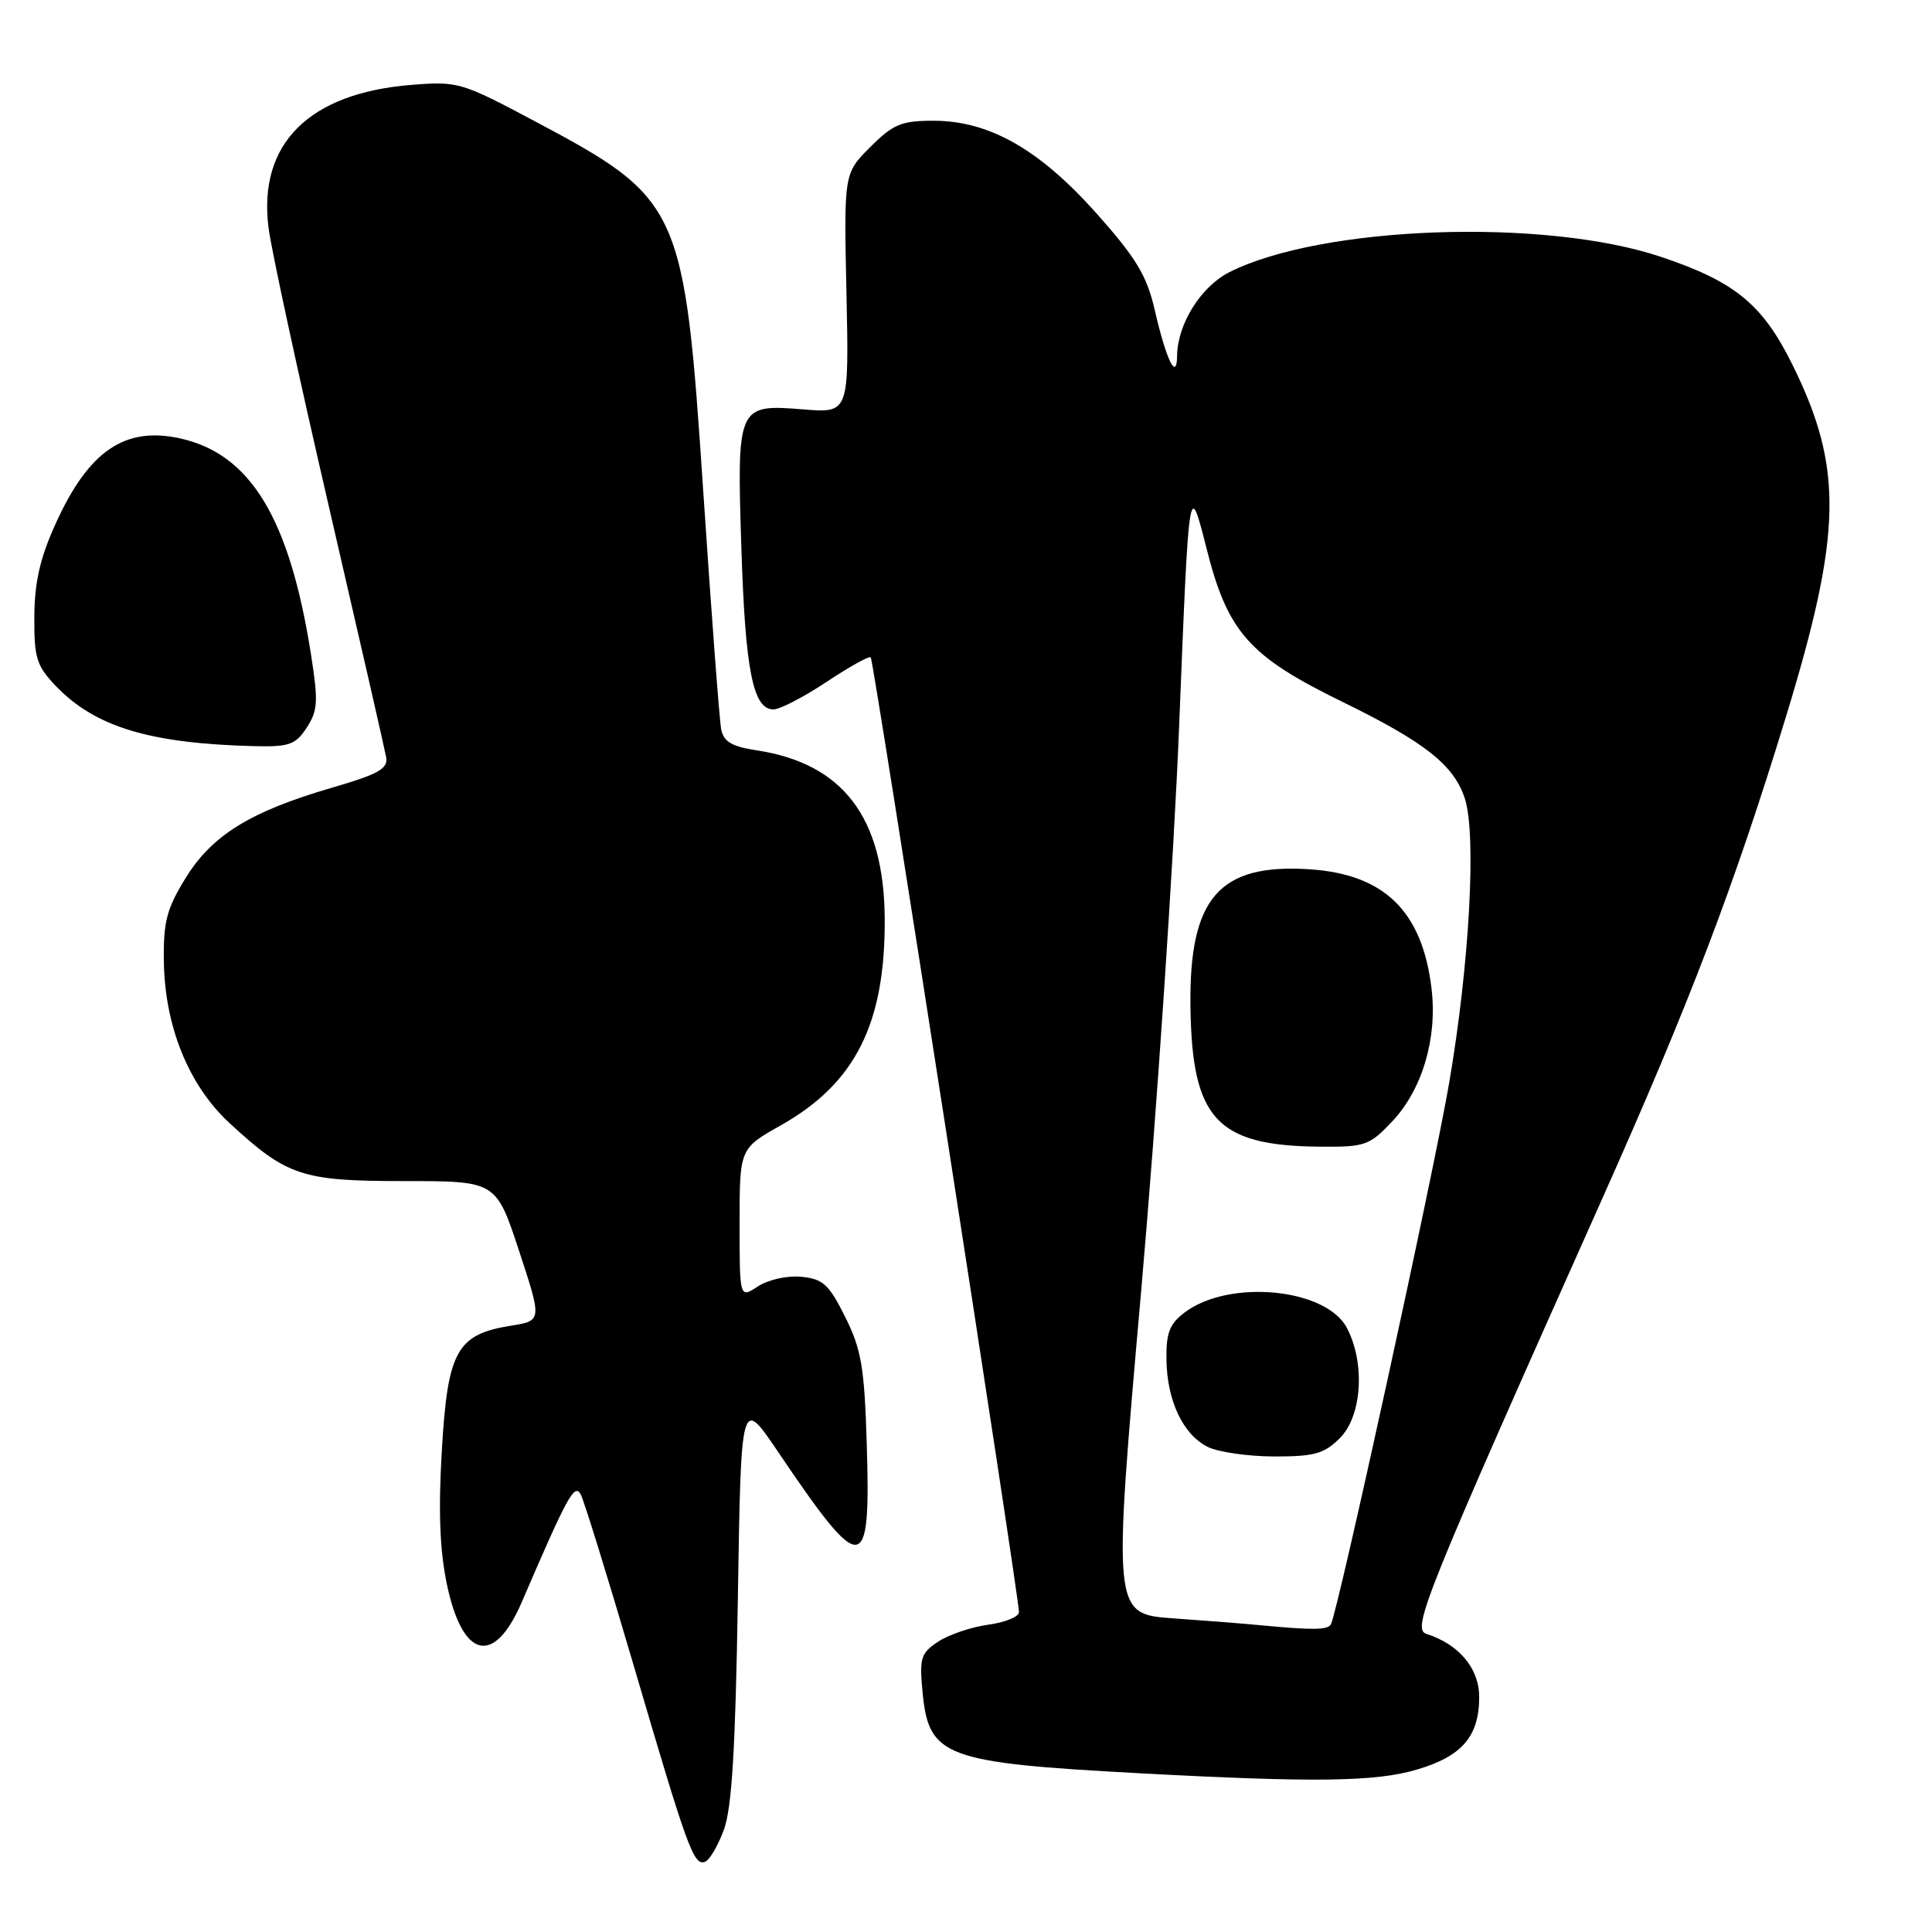 <?xml version="1.0" encoding="UTF-8" standalone="no"?>
<!DOCTYPE svg PUBLIC "-//W3C//DTD SVG 1.1//EN" "http://www.w3.org/Graphics/SVG/1.1/DTD/svg11.dtd" >
<svg xmlns="http://www.w3.org/2000/svg" xmlns:xlink="http://www.w3.org/1999/xlink" version="1.1" viewBox="0 0 256 256">
 <g >
 <path fill="currentColor"
d=" M 95.93 242.42 C 96.98 239.52 97.46 231.55 97.77 211.81 C 98.19 185.12 98.19 185.12 103.05 192.31 C 114.34 209.02 115.39 208.93 114.85 191.34 C 114.54 181.16 114.14 178.80 111.99 174.50 C 109.84 170.18 109.05 169.46 106.18 169.18 C 104.32 169.00 101.79 169.56 100.43 170.45 C 98.00 172.05 98.00 172.05 98.00 162.12 C 98.00 152.19 98.00 152.19 103.50 149.09 C 113.35 143.53 117.32 135.60 117.23 121.71 C 117.14 108.30 111.69 101.15 100.24 99.42 C 96.96 98.92 95.88 98.28 95.56 96.63 C 95.33 95.46 94.27 81.37 93.20 65.33 C 90.66 27.21 90.28 26.38 70.67 15.96 C 61.15 10.90 60.65 10.75 54.49 11.25 C 40.91 12.34 34.18 19.07 35.58 30.16 C 35.95 33.10 39.54 49.67 43.55 67.00 C 47.56 84.33 50.99 99.33 51.17 100.34 C 51.44 101.86 50.15 102.58 44.00 104.37 C 33.17 107.53 28.11 110.65 24.61 116.32 C 22.10 120.37 21.64 122.12 21.71 127.32 C 21.82 135.99 25.00 143.82 30.42 148.82 C 38.05 155.86 40.00 156.50 53.61 156.50 C 65.73 156.50 65.73 156.50 68.78 165.75 C 71.82 175.00 71.82 175.00 67.71 175.66 C 60.53 176.81 59.32 178.99 58.55 192.10 C 58.07 200.13 58.27 205.40 59.21 209.91 C 61.29 219.83 65.47 220.82 69.15 212.26 C 75.18 198.24 76.13 196.50 76.94 198.00 C 77.38 198.82 80.52 208.95 83.91 220.50 C 91.09 244.96 91.90 247.20 93.39 246.71 C 94.00 246.51 95.14 244.58 95.93 242.42 Z  M 187.78 234.47 C 193.75 232.70 196.00 230.06 196.00 224.85 C 196.00 221.07 193.32 217.87 189.01 216.50 C 187.02 215.87 188.74 211.60 212.34 158.75 C 223.88 132.91 229.79 117.40 236.64 95.00 C 244.10 70.57 244.26 62.04 237.54 48.39 C 233.57 40.34 229.94 37.35 220.17 34.06 C 204.72 28.85 175.11 29.89 162.89 36.07 C 159.12 37.98 156.02 42.94 155.97 47.15 C 155.93 50.59 154.54 47.74 152.99 41.00 C 151.96 36.53 150.53 34.16 145.34 28.33 C 137.75 19.80 131.09 16.00 123.70 16.00 C 119.44 16.00 118.35 16.45 115.31 19.49 C 111.82 22.98 111.82 22.98 112.16 38.85 C 112.50 54.73 112.50 54.73 106.47 54.25 C 97.69 53.54 97.63 53.67 98.24 72.76 C 98.76 88.88 99.78 94.00 102.49 94.00 C 103.34 94.00 106.51 92.36 109.53 90.35 C 112.56 88.34 115.19 86.88 115.38 87.10 C 115.77 87.54 135.06 211.81 135.02 213.62 C 135.01 214.23 133.18 214.98 130.96 215.28 C 128.74 215.58 125.76 216.58 124.34 217.51 C 122.00 219.05 121.81 219.66 122.25 224.29 C 123.07 232.79 125.17 233.57 150.89 234.96 C 174.11 236.21 182.28 236.11 187.78 234.47 Z  M 40.64 96.42 C 42.12 94.16 42.19 92.95 41.20 86.67 C 38.37 68.70 33.21 60.18 23.92 58.10 C 16.57 56.46 11.76 59.72 7.40 69.33 C 5.32 73.89 4.58 77.11 4.55 81.68 C 4.51 87.17 4.83 88.20 7.39 90.89 C 12.60 96.33 19.84 98.52 33.73 98.87 C 38.31 98.98 39.16 98.68 40.64 96.42 Z  M 167.00 215.35 C 165.07 215.16 159.89 214.75 155.47 214.44 C 147.44 213.86 147.44 213.86 151.20 171.18 C 153.26 147.71 155.54 113.88 156.25 96.00 C 157.55 63.50 157.55 63.50 159.86 72.63 C 162.67 83.77 165.48 86.95 177.88 93.00 C 188.80 98.34 192.63 101.35 194.09 105.78 C 195.66 110.54 194.72 127.74 192.02 143.50 C 189.98 155.44 177.22 213.82 176.34 215.25 C 175.89 215.99 173.95 216.01 167.00 215.35 Z  M 177.55 190.55 C 180.46 187.63 180.92 180.67 178.49 175.99 C 175.76 170.70 162.92 169.45 157.00 173.89 C 154.98 175.40 154.51 176.60 154.56 180.13 C 154.63 185.58 156.74 190.06 160.00 191.71 C 161.38 192.40 165.33 192.98 168.80 192.99 C 174.16 193.00 175.45 192.64 177.55 190.55 Z  M 184.48 148.59 C 188.45 144.38 190.47 137.59 189.69 131.03 C 188.47 120.73 183.43 115.81 173.45 115.18 C 161.55 114.42 157.57 118.99 157.74 133.26 C 157.92 148.27 161.17 151.82 174.88 151.94 C 180.88 152.00 181.46 151.79 184.48 148.59 Z "/>
</g>
</svg>